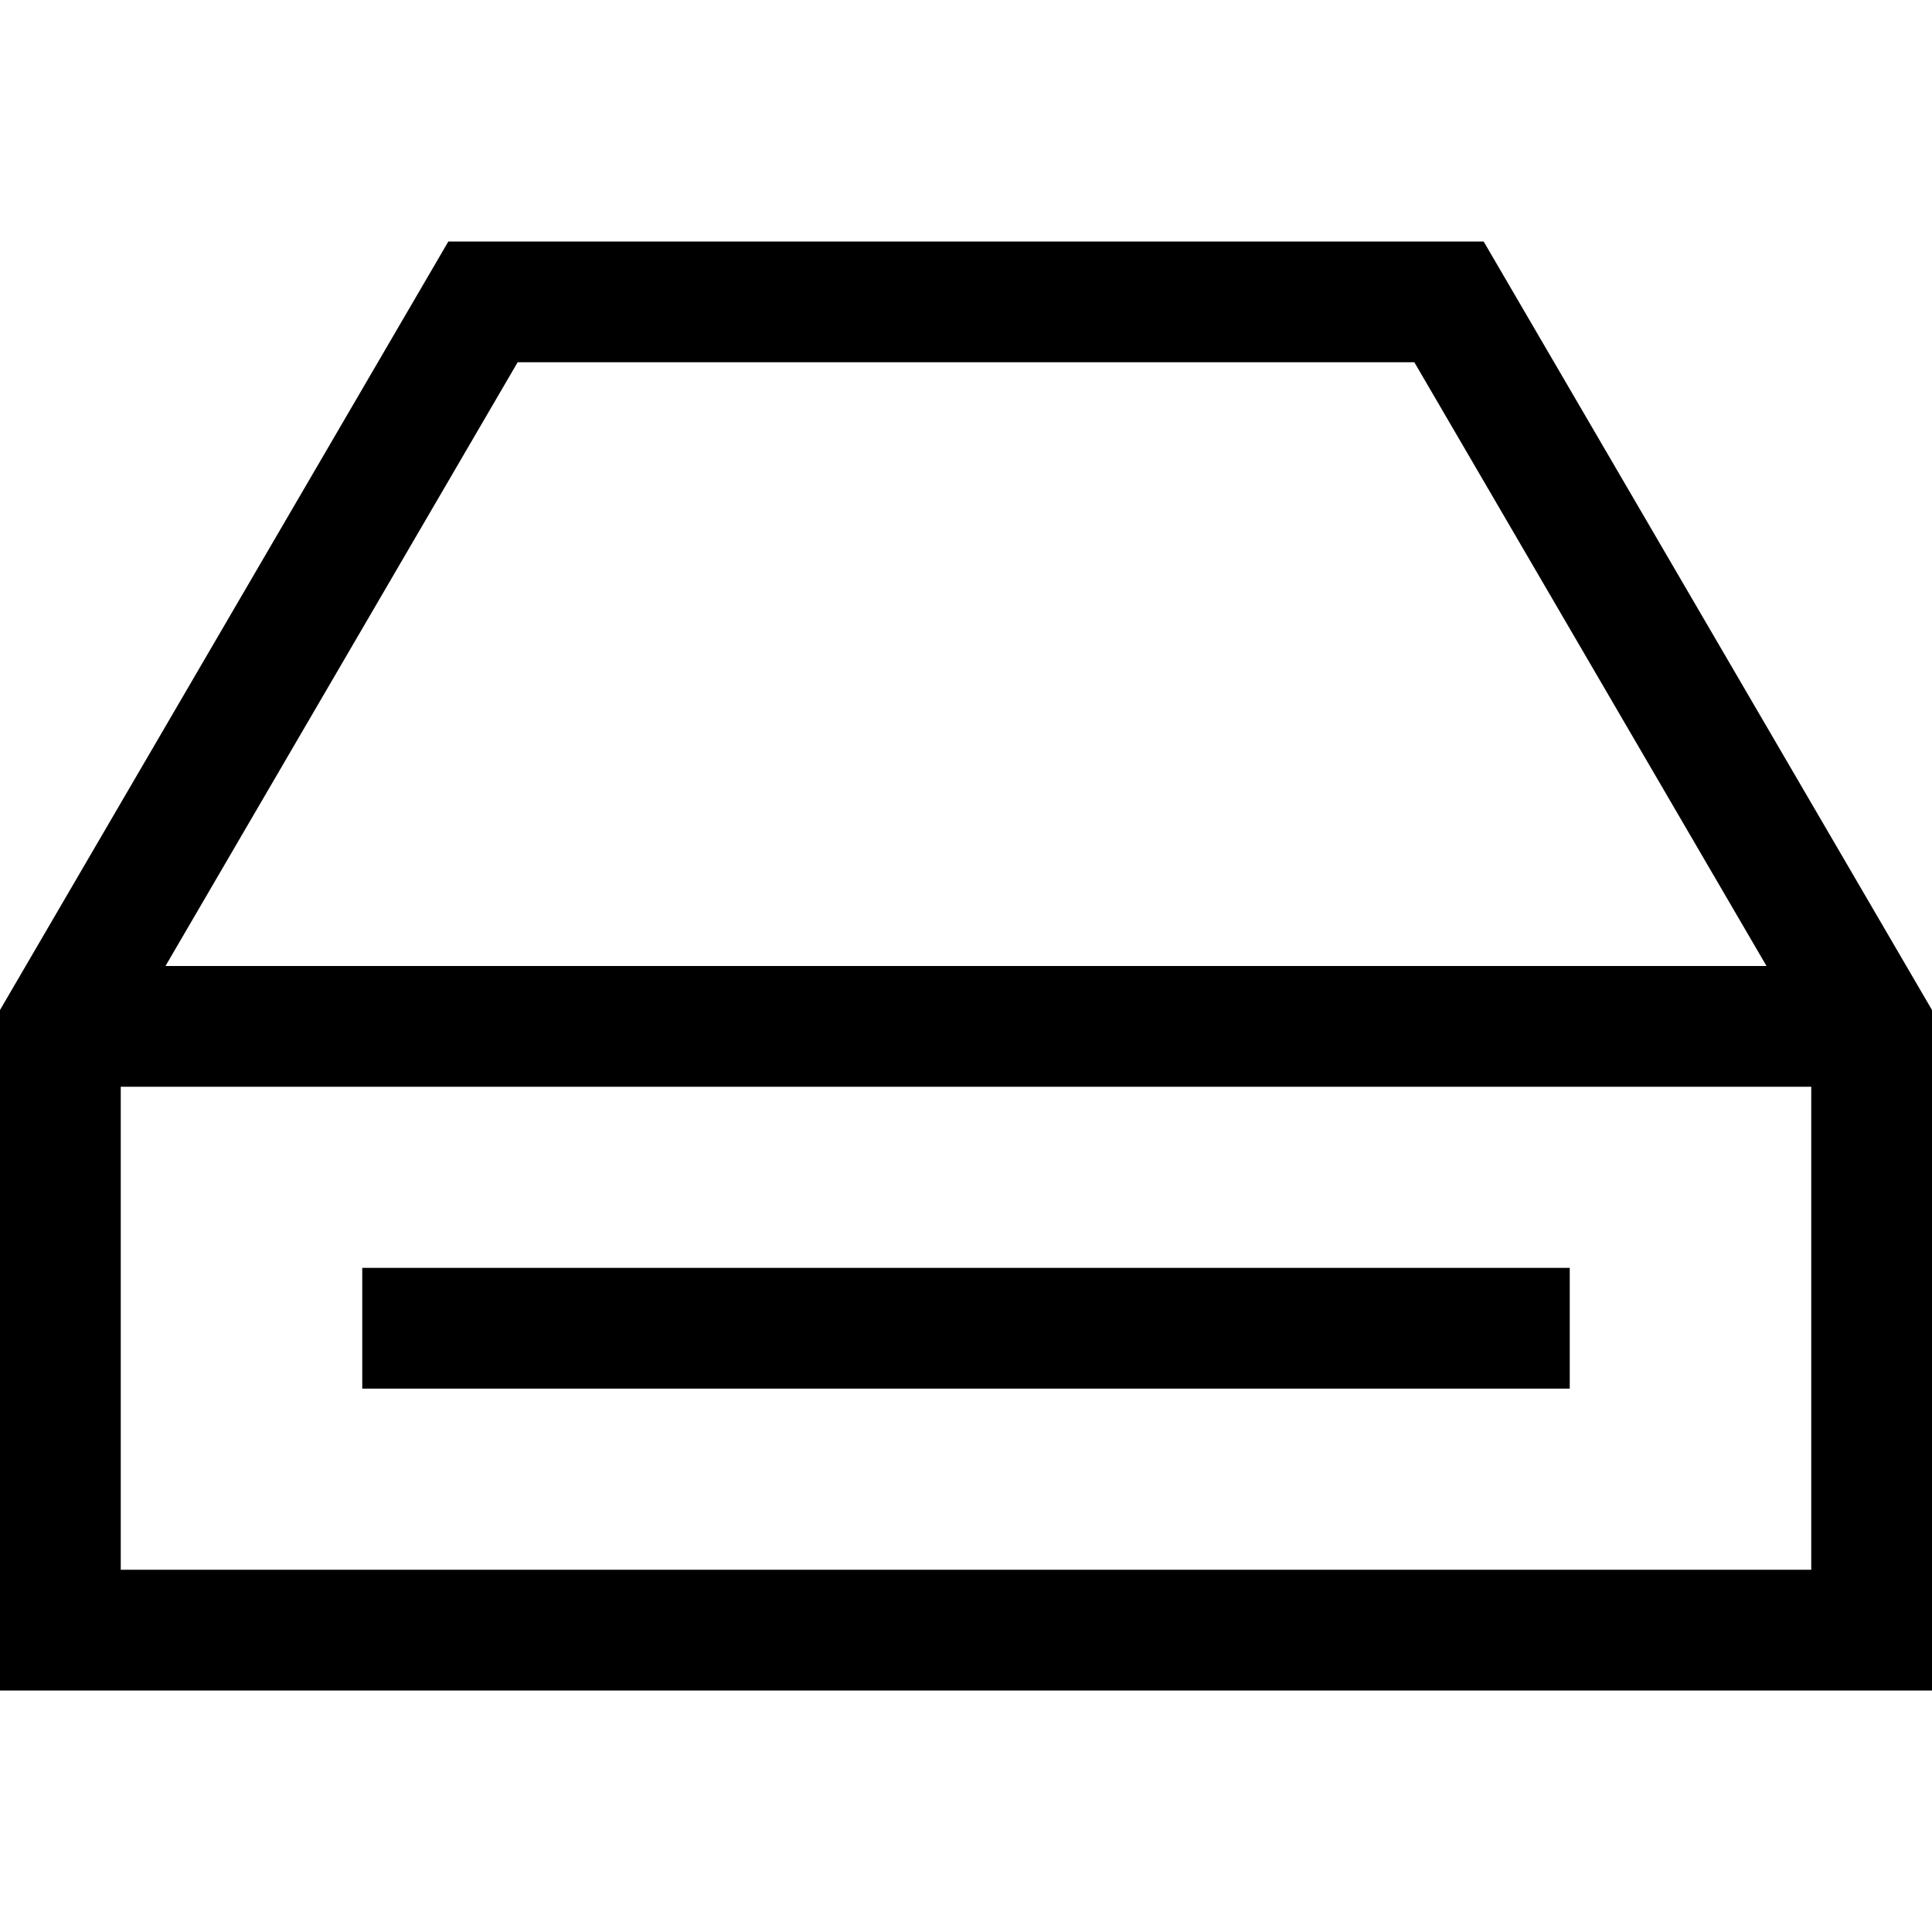 <?xml version="1.0" encoding="utf-8"?>
<!-- Generator: Adobe Illustrator 20.1.0, SVG Export Plug-In . SVG Version: 6.00 Build 0)  -->
<!DOCTYPE svg PUBLIC "-//W3C//DTD SVG 1.1//EN" "http://www.w3.org/Graphics/SVG/1.1/DTD/svg11.dtd">
<svg version="1.1" id="Layer_1" xmlns="http://www.w3.org/2000/svg" xmlns:xlink="http://www.w3.org/1999/xlink" x="0px" y="0px"
	 width="32px" height="32px" viewBox="0 0 32 32" enable-background="new 0 0 32 32" xml:space="preserve">
<path d="M7.426,4L0,16.729V28h32V16.729L24.574,4H7.426z M8.574,6h14.852l5.833,10H2.741L8.574,6z M2,26v-8h28v8H2z"/>
<rect x="6" y="21" width="20" height="2"/>
</svg>
